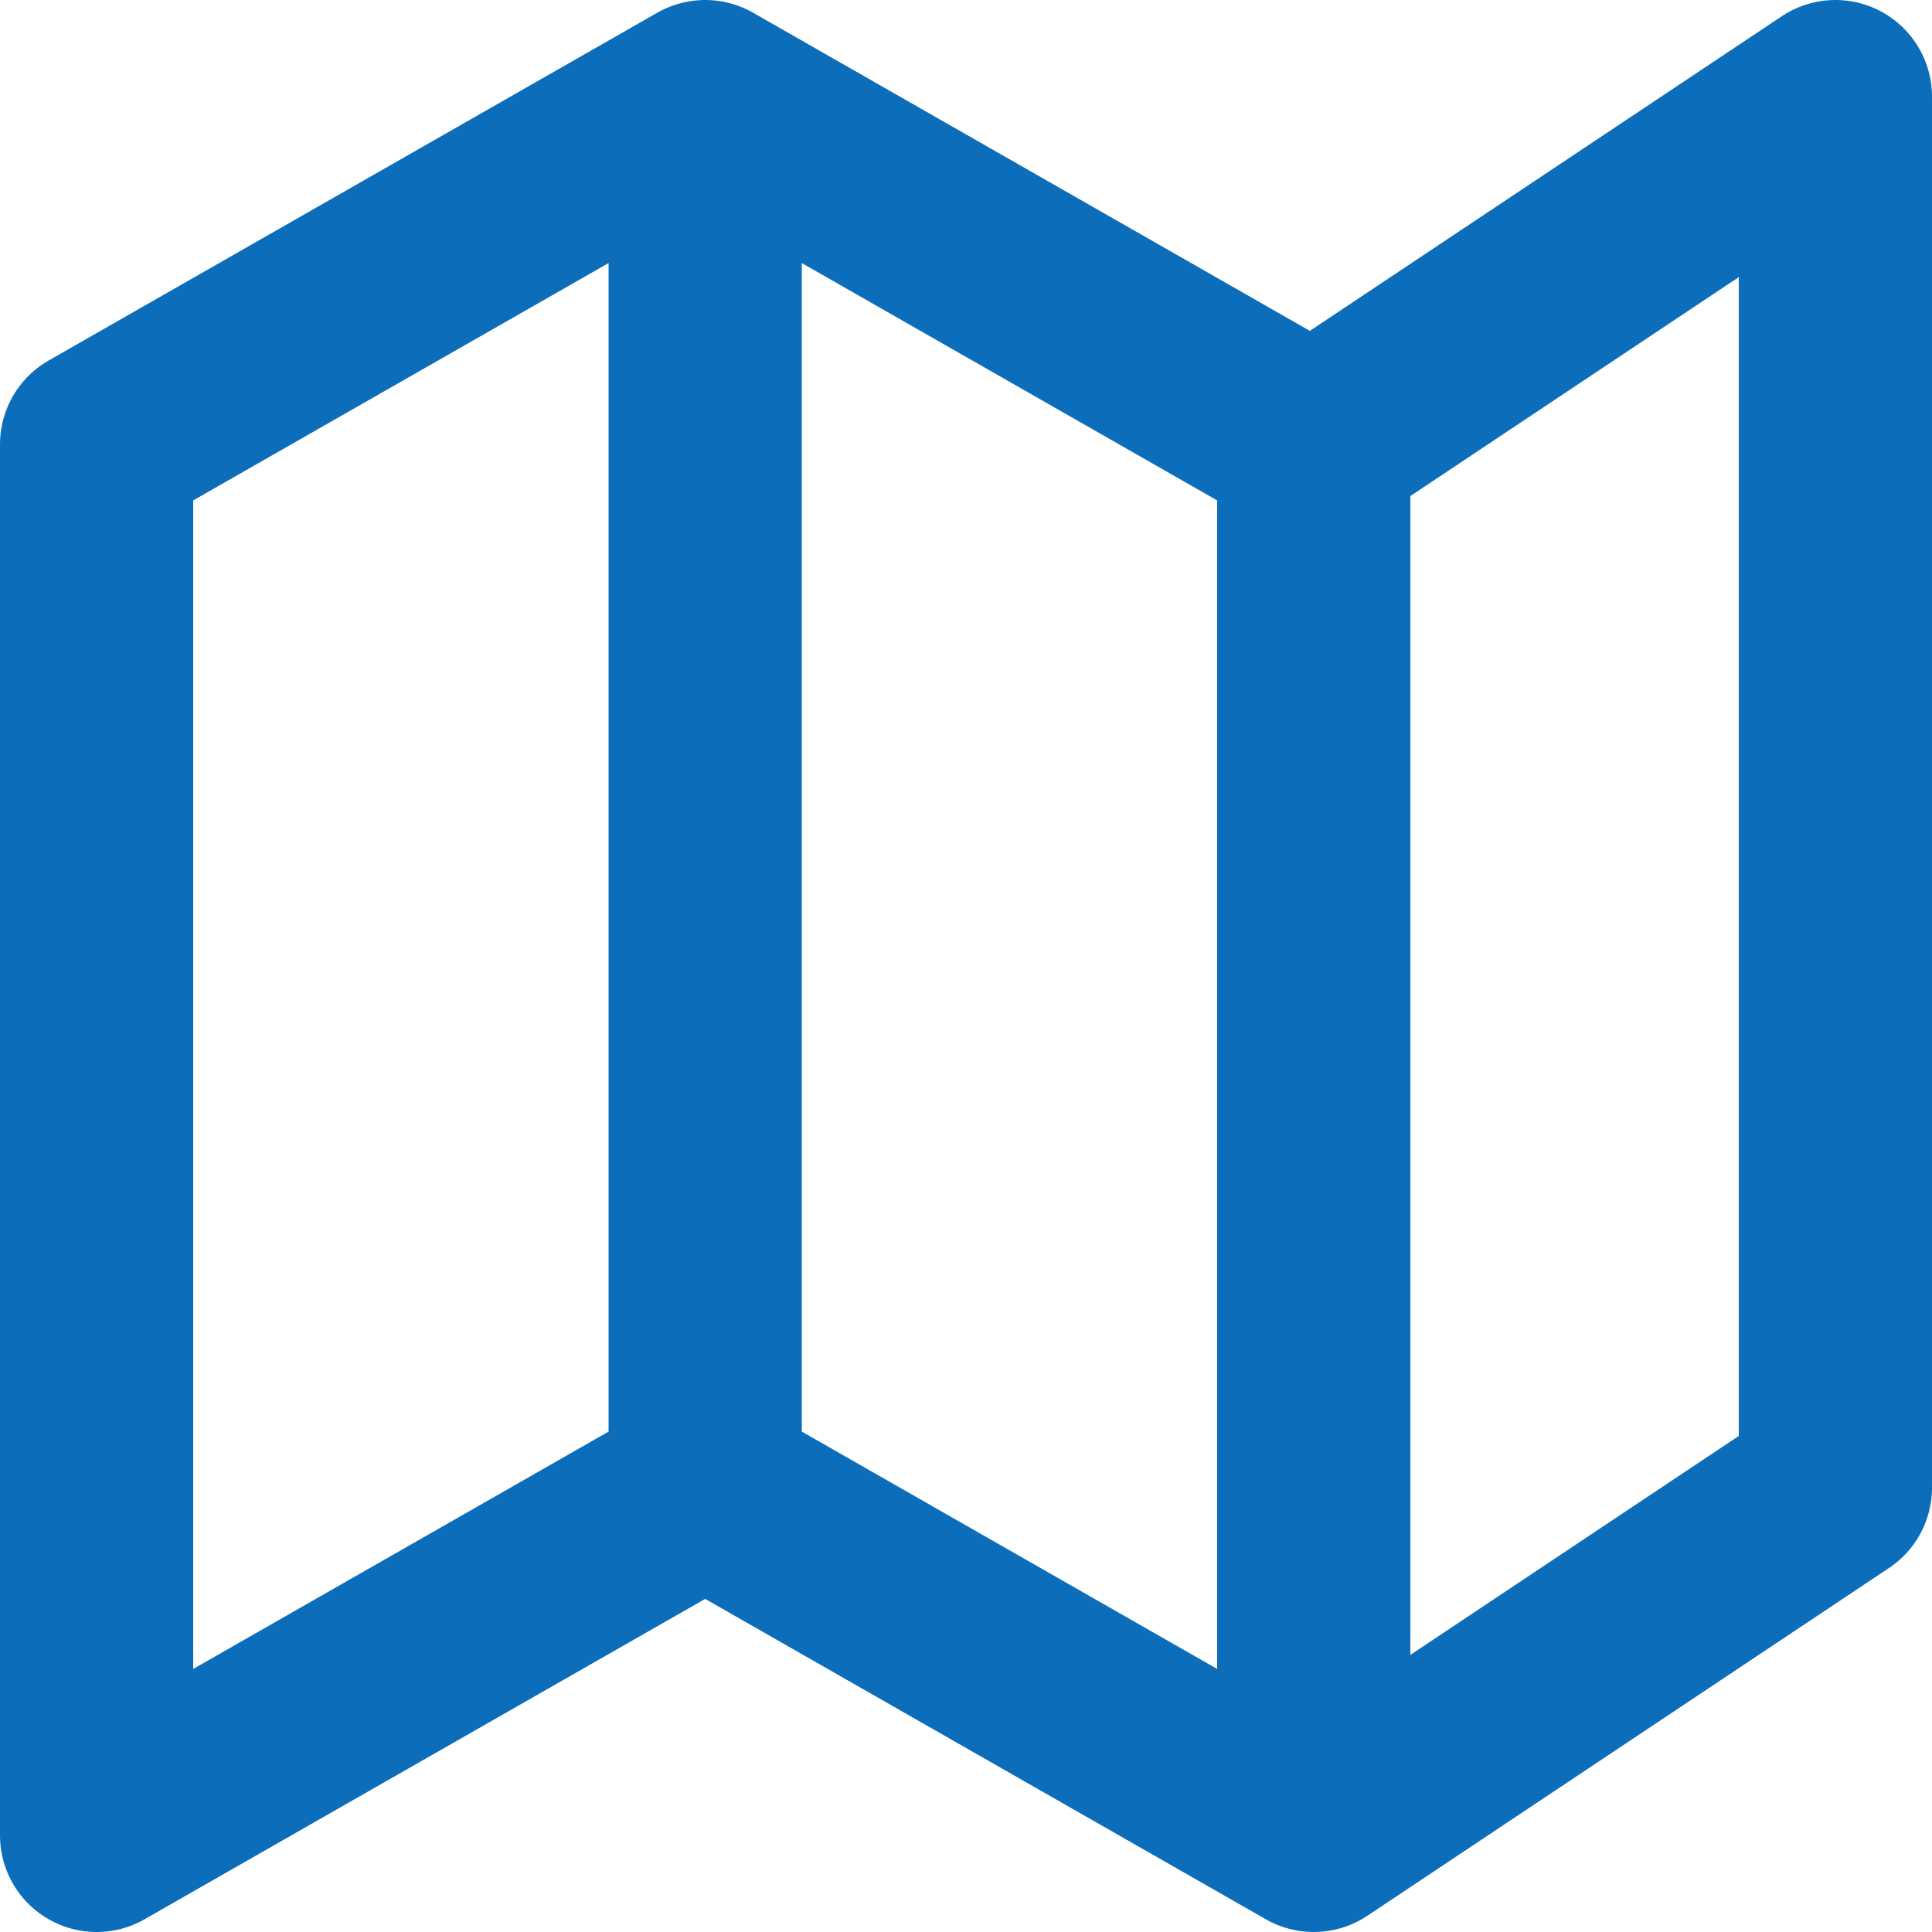 <svg width="20" height="20" viewBox="0 0 20 20" fill="none" xmlns="http://www.w3.org/2000/svg">
<path d="M7.3 15.4L1 19V4.6L7.3 1M7.3 15.4L13.6 19M7.3 15.4V1M7.3 1L13.6 4.6M13.6 19L19 15.4V1L13.6 4.6M13.6 19V4.6" stroke="#0C6DBB" stroke-width="2" stroke-linecap="round" stroke-linejoin="round"/>
</svg>
